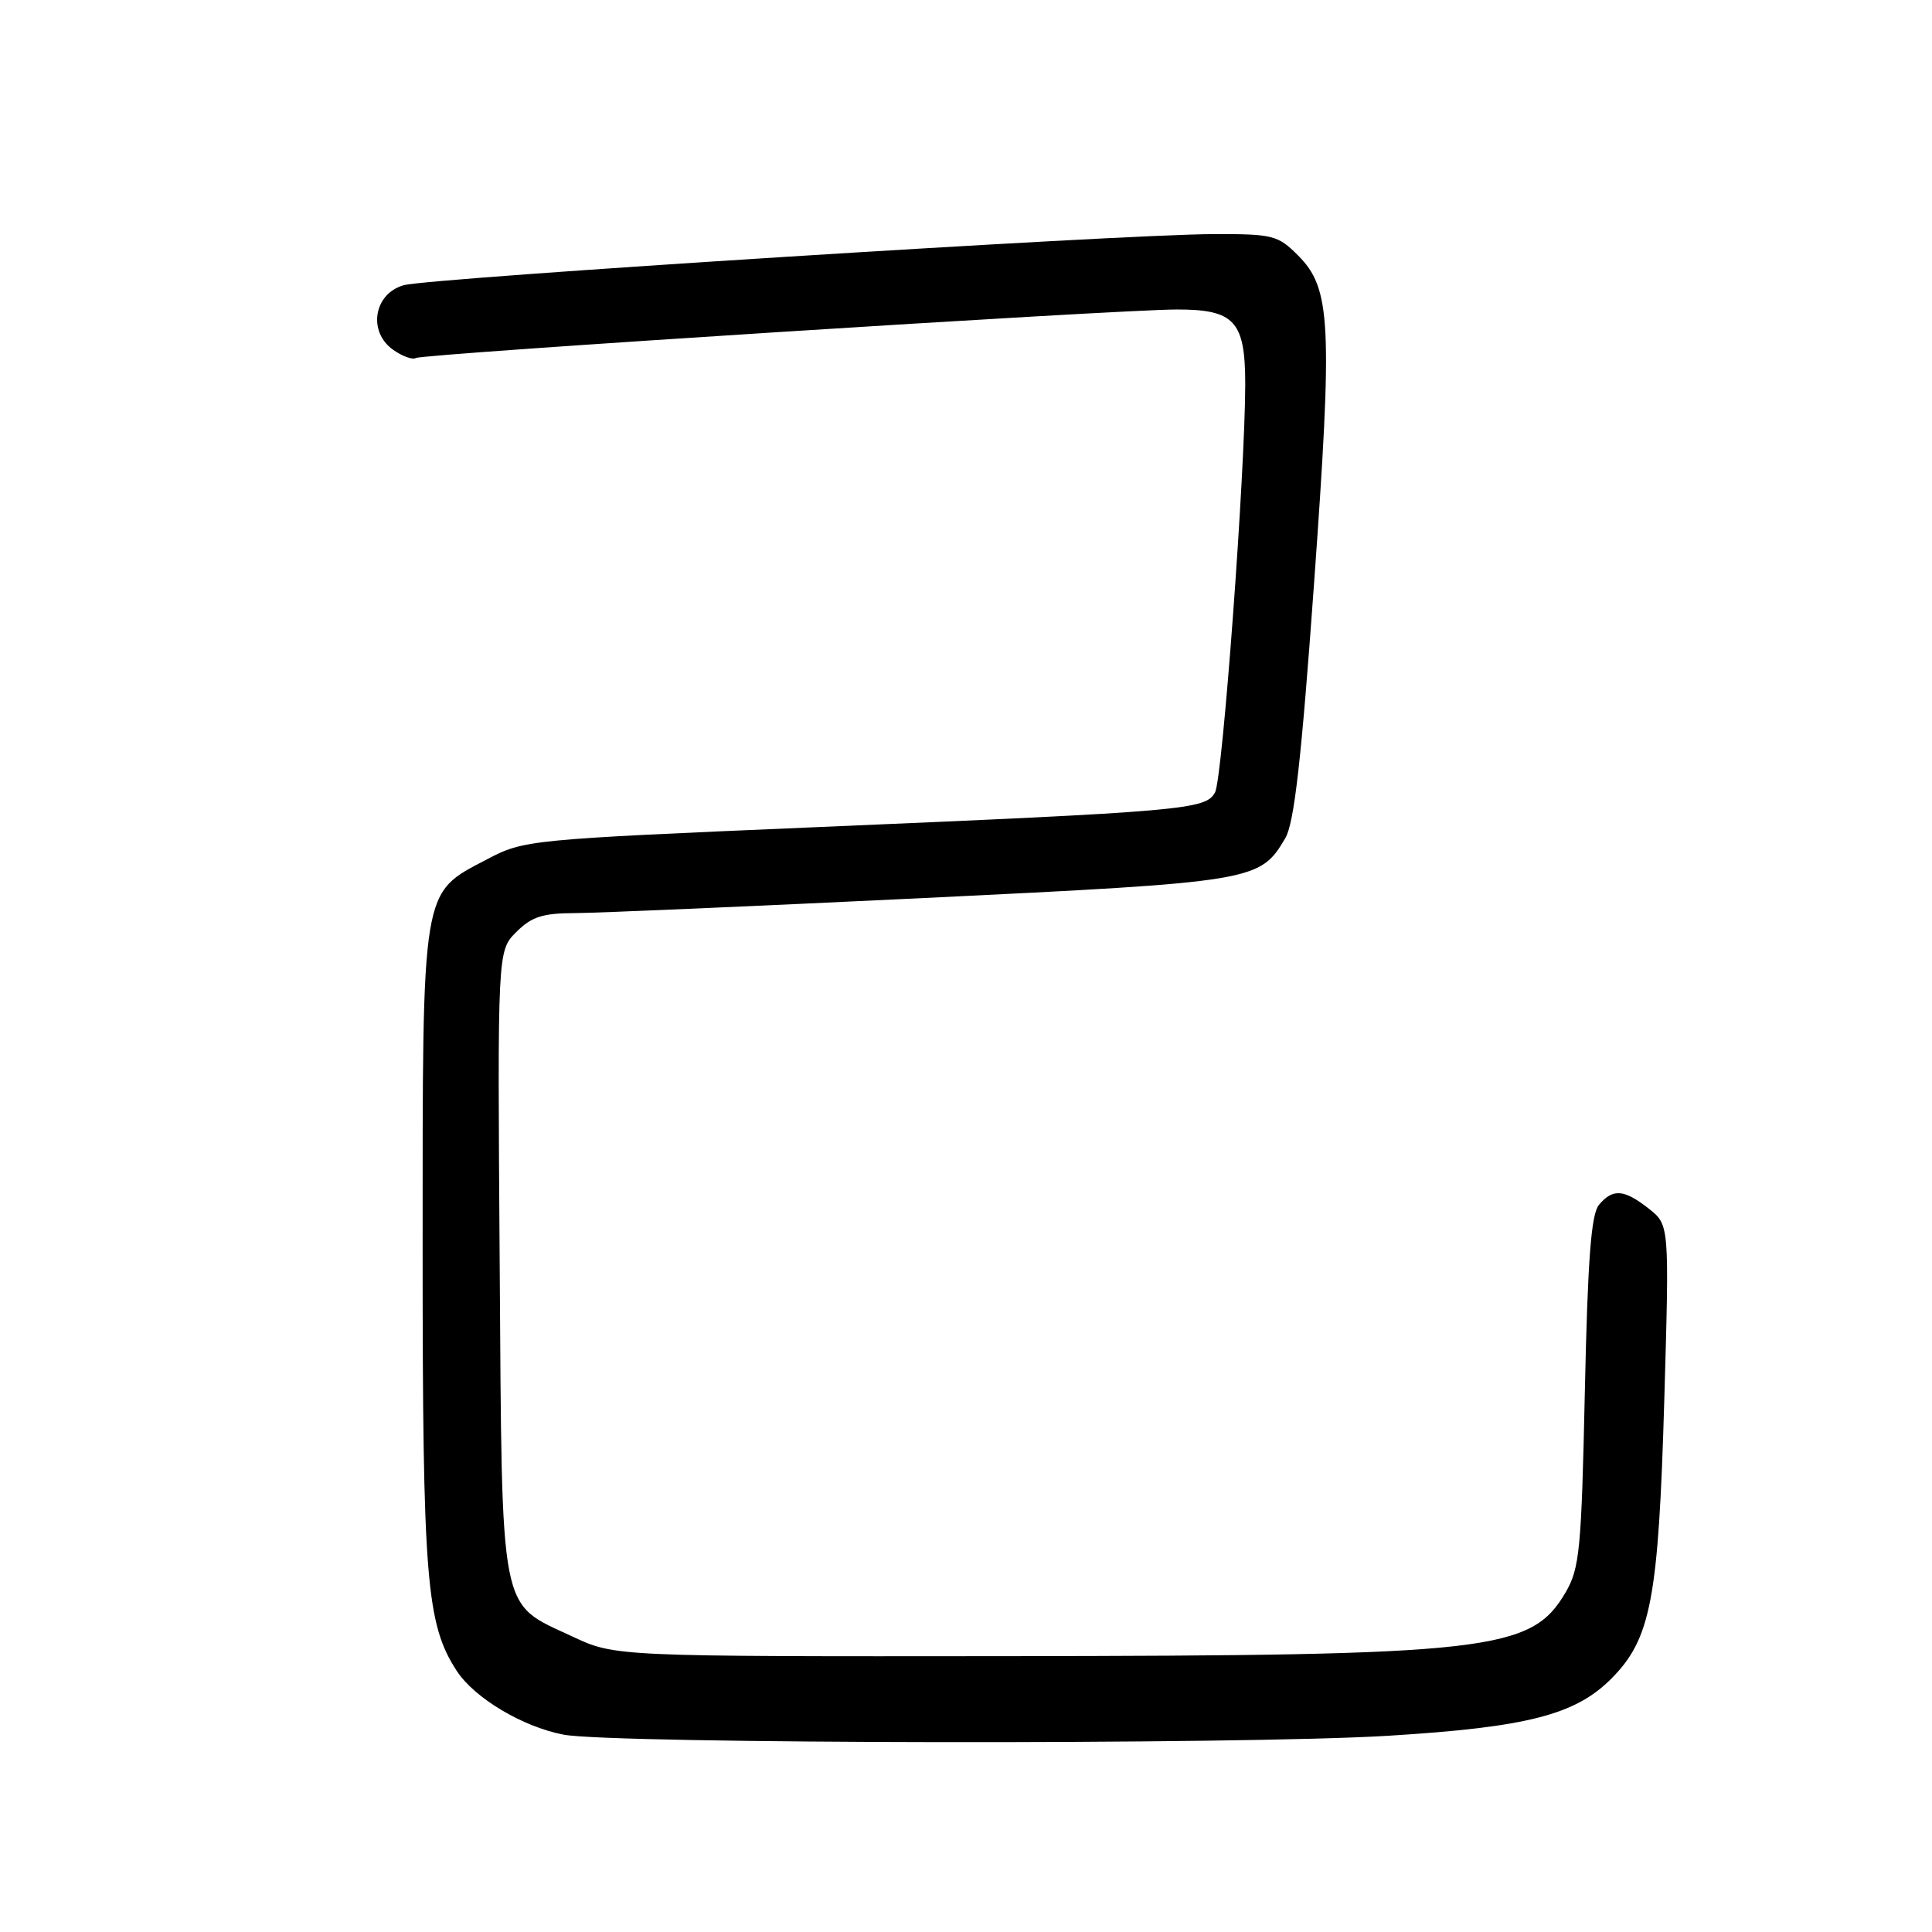 <?xml version="1.0" encoding="UTF-8" standalone="no"?>
<!DOCTYPE svg PUBLIC "-//W3C//DTD SVG 1.1//EN" "http://www.w3.org/Graphics/SVG/1.1/DTD/svg11.dtd" >
<svg xmlns="http://www.w3.org/2000/svg" xmlns:xlink="http://www.w3.org/1999/xlink" version="1.1" viewBox="0 0 256 256">
 <g >
 <path fill="currentColor"
d=" M 183.91 230.00 C 202.32 228.87 208.69 227.24 213.47 222.47 C 218.76 217.17 219.76 211.95 220.53 185.40 C 221.20 162.30 221.20 162.30 218.47 160.15 C 215.18 157.57 213.70 157.46 211.87 159.65 C 210.83 160.90 210.38 166.88 210.00 184.40 C 209.55 205.36 209.31 207.82 207.45 211.00 C 202.89 218.78 197.61 219.38 133.50 219.45 C 81.50 219.50 81.50 219.50 75.83 216.84 C 66.07 212.27 66.54 214.68 66.21 167.29 C 65.92 125.99 65.92 125.99 68.41 123.50 C 70.44 121.47 71.90 121.00 76.20 120.99 C 79.12 120.98 99.87 120.08 122.33 119.00 C 166.41 116.86 166.93 116.77 170.31 111.06 C 171.49 109.05 172.44 100.70 174.11 77.44 C 176.60 42.84 176.38 38.22 171.99 33.84 C 169.33 31.17 168.65 31.00 160.83 31.02 C 148.48 31.04 56.99 36.82 53.50 37.79 C 49.52 38.91 48.70 43.98 52.11 46.36 C 53.33 47.22 54.67 47.70 55.09 47.44 C 55.99 46.89 147.95 41.02 155.92 41.01 C 163.58 41.00 165.00 42.54 165.00 50.90 C 164.99 62.61 162.00 103.13 161.00 104.99 C 159.78 107.28 157.12 107.52 108.00 109.61 C 69.88 111.24 69.45 111.28 64.50 113.88 C 55.79 118.45 56.00 117.14 56.00 165.54 C 56.00 209.32 56.48 215.22 60.54 221.43 C 62.89 225.01 69.27 228.82 74.67 229.85 C 81.11 231.09 164.44 231.20 183.91 230.00 Z "/>
</g>
</svg>